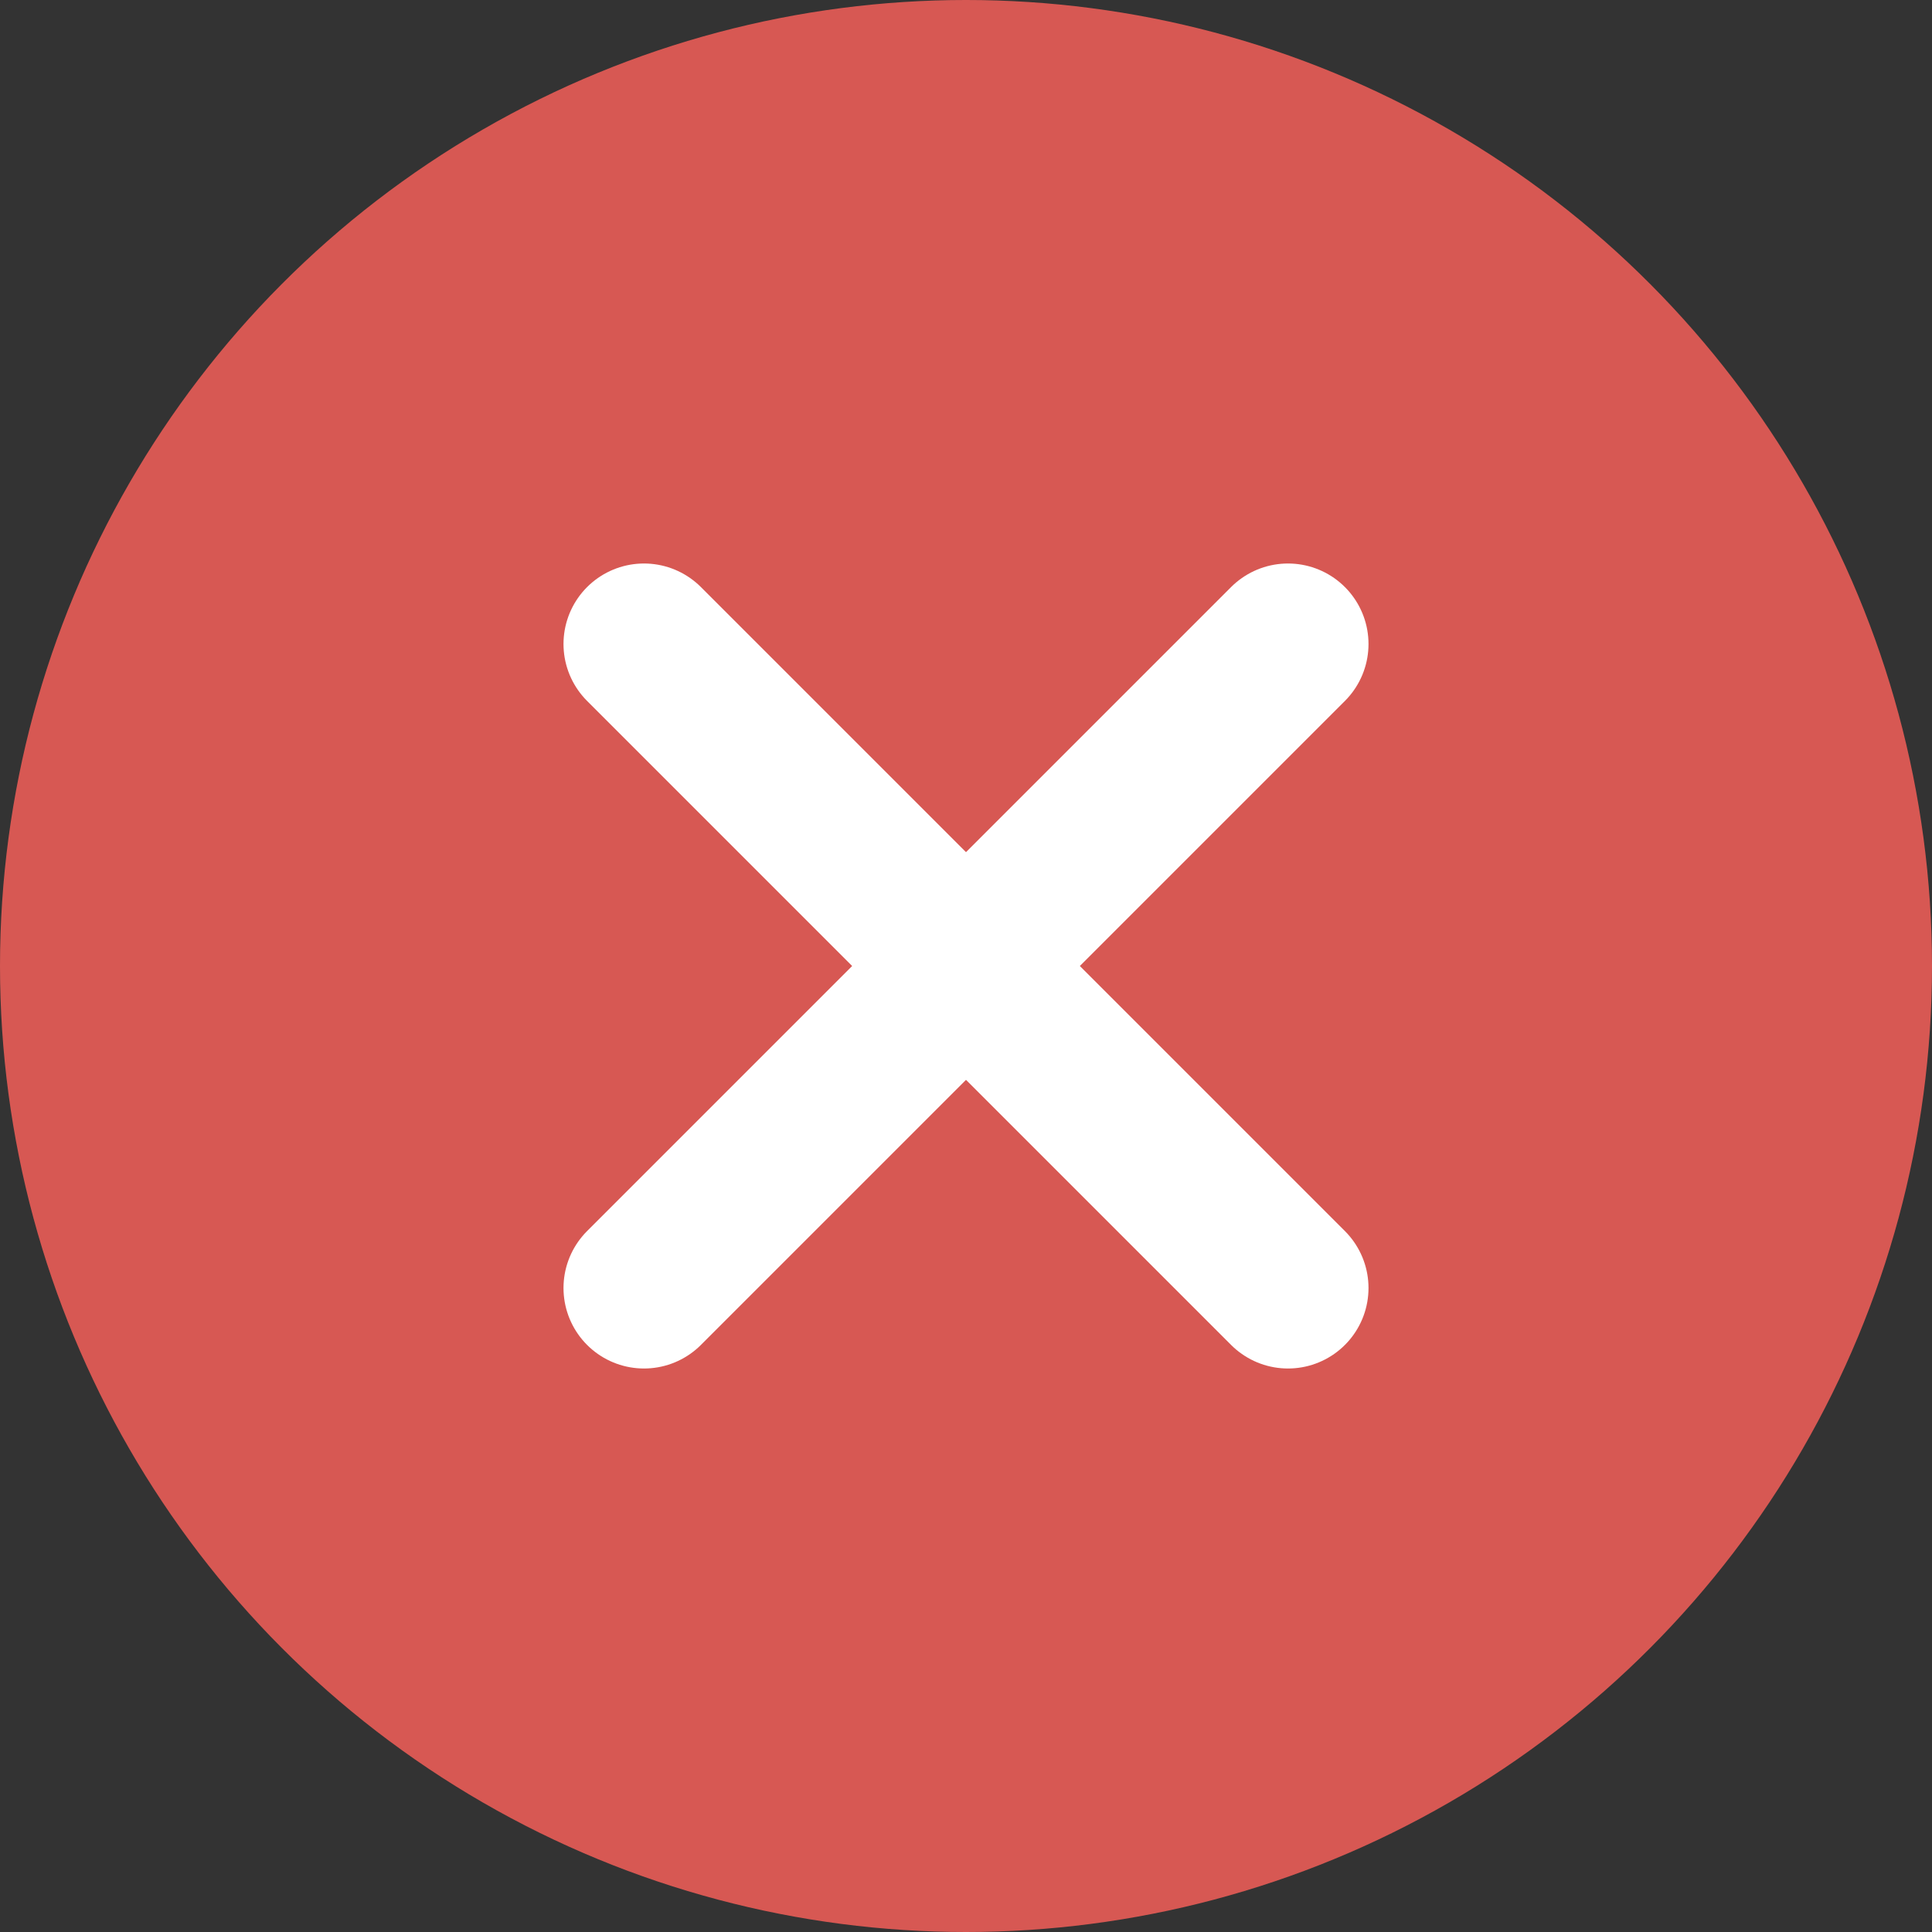 <svg width="24" height="24" viewBox="0 0 24 24" fill="none" xmlns="http://www.w3.org/2000/svg">
<rect x="0" y="0" width="24" height="24" fill="#333333" stroke="none"/>
<circle cx="12" cy="12" r="12" fill="#D75853"/>
<path d="M8 8L16 16M16 8L8 16" stroke="white" stroke-width="2" stroke-linecap="round" stroke-linejoin="round"/>
</svg>
